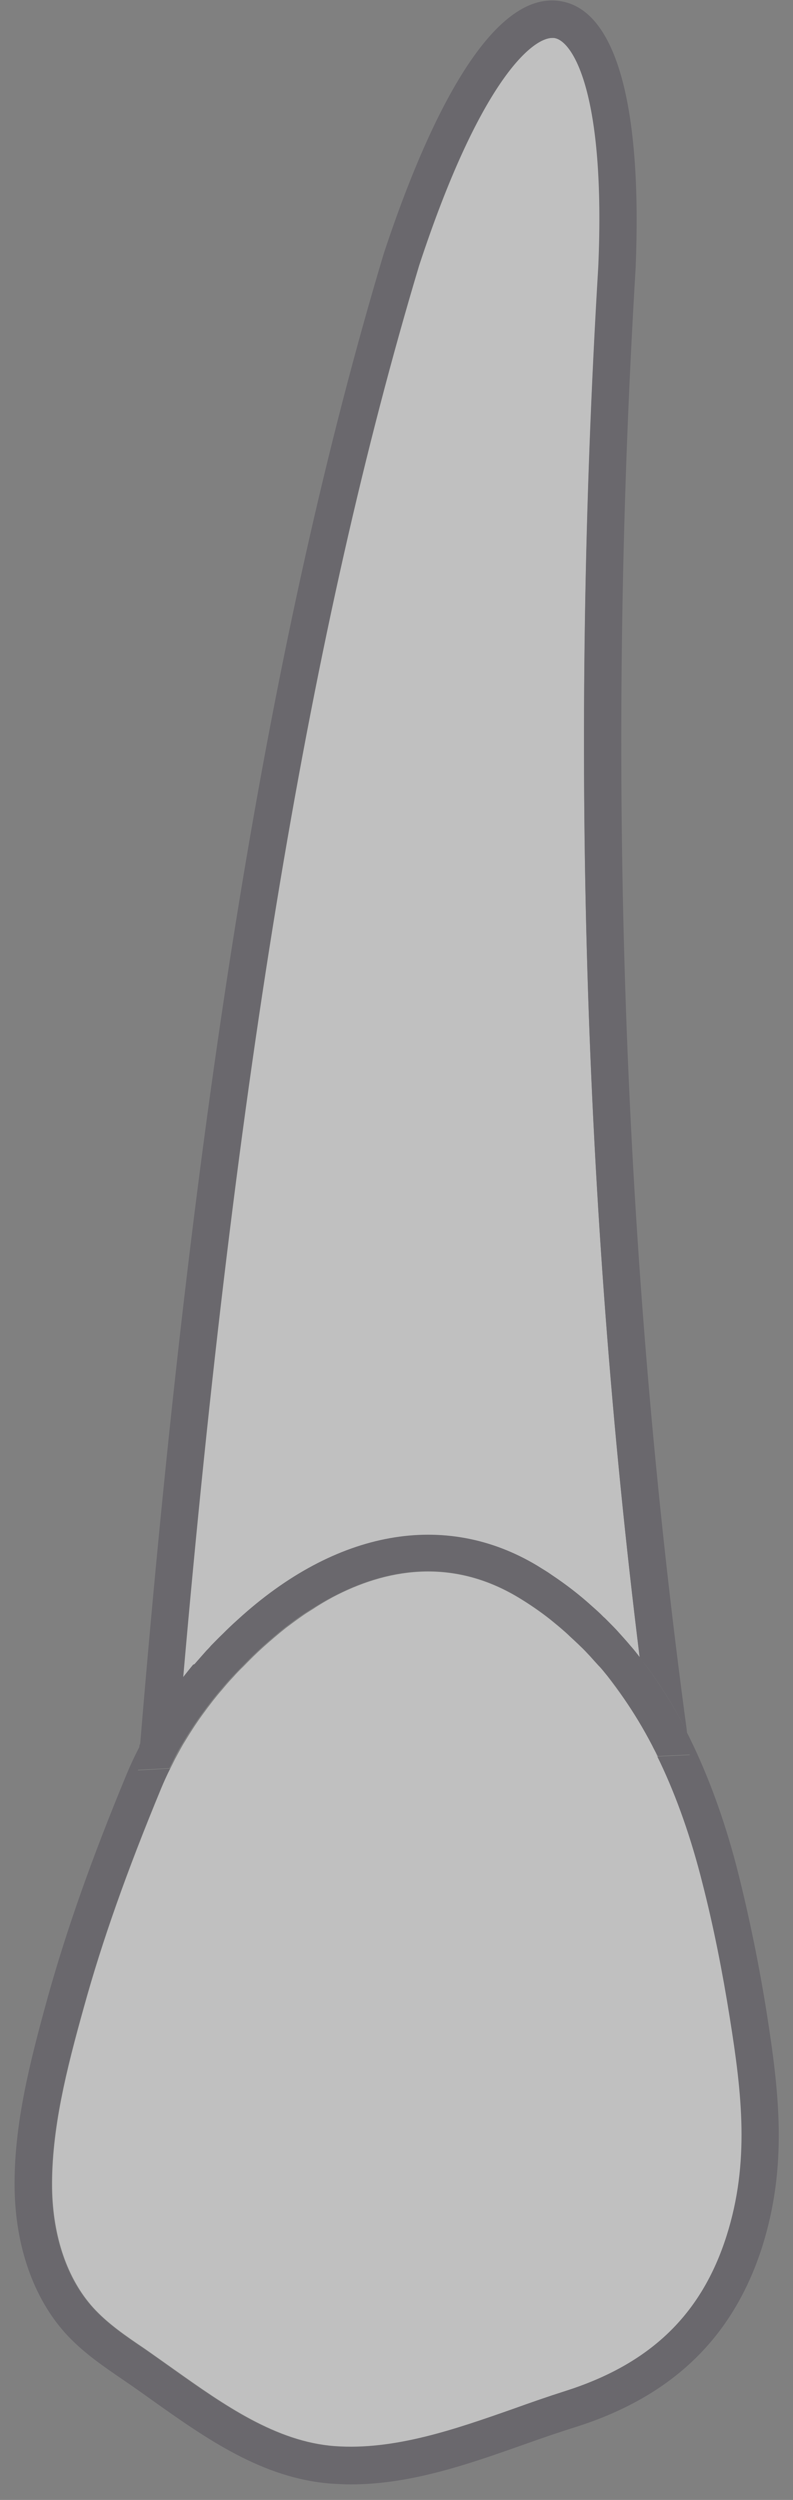 <svg width="33" height="104" viewBox="0 0 33 104" fill="none" xmlns="http://www.w3.org/2000/svg">
<rect x="0" y="0" width="33" height="104" fill="#808080" stroke="none"/>
<g opacity="0.5">
<path d="M13.849 66.444C15.993 65.312 18.735 64.754 21.573 66.46C22.035 66.739 22.49 67.05 22.912 67.385C23.056 67.504 23.199 67.616 23.335 67.735C23.47 67.855 23.614 67.974 23.741 68.102C23.877 68.23 24.012 68.349 24.148 68.485C24.283 68.612 24.411 68.748 24.538 68.883C24.666 69.019 24.785 69.162 24.913 69.298C25.049 69.433 25.16 69.585 25.28 69.728C25.519 70.031 25.742 70.334 25.965 70.661C26.38 71.267 26.778 71.912 27.145 72.622L27.201 72.734C27.297 72.909 27.384 73.1 27.48 73.291C28.181 74.766 28.779 76.464 29.25 78.346C29.696 80.115 30.078 82.005 30.389 83.958C30.884 87.107 31.218 89.96 30.254 92.998C29.21 96.29 27.065 98.347 23.518 99.471C22.817 99.694 22.107 99.941 21.398 100.196C18.95 101.057 16.416 101.942 13.928 101.759C11.489 101.575 9.321 100.045 7.232 98.562C6.826 98.275 6.411 97.98 6.013 97.701C5.255 97.191 4.474 96.657 3.876 95.995C2.808 94.807 2.202 93.054 2.171 91.037C2.139 88.589 2.776 86.078 3.494 83.503C4.251 80.761 5.271 77.875 6.706 74.408C6.826 74.121 6.945 73.85 7.089 73.57L7.288 73.172C7.4 72.965 7.511 72.757 7.631 72.55C7.759 72.343 7.878 72.144 8.014 71.936C8.269 71.538 8.556 71.147 8.859 70.757C8.986 70.597 9.114 70.438 9.249 70.286C9.393 70.111 9.552 69.927 9.712 69.76C9.839 69.617 9.975 69.473 10.118 69.338C10.389 69.058 10.668 68.779 10.971 68.508C11.25 68.261 11.561 67.99 11.904 67.719C12.135 67.544 12.382 67.361 12.637 67.185C12.765 67.097 12.892 67.018 13.036 66.93C13.275 66.763 13.554 66.603 13.849 66.444Z" fill="white"/>
<path d="M26.619 68.94C26.563 68.868 26.507 68.804 26.46 68.732C26.388 68.645 26.324 68.565 26.252 68.485C26.053 68.246 25.846 68.023 25.646 67.8C25.511 67.656 25.36 67.505 25.216 67.361C25.184 67.329 25.152 67.297 25.12 67.273C24.969 67.122 24.802 66.963 24.642 66.827C24.116 66.349 23.55 65.91 22.968 65.528C22.777 65.392 22.57 65.273 22.37 65.145C18.52 62.833 13.976 63.654 9.903 67.385C9.688 67.584 9.48 67.784 9.273 67.983C9.106 68.142 8.946 68.31 8.787 68.469C8.723 68.541 8.659 68.605 8.596 68.677C8.436 68.844 8.277 69.027 8.133 69.203C8.109 69.227 8.085 69.251 8.069 69.274C7.918 69.45 7.759 69.633 7.623 69.817C9.799 44.833 12.932 26.099 17.444 11.049C19.923 3.507 22.099 1.578 22.992 1.578C23.032 1.578 23.064 1.578 23.096 1.586C23.853 1.722 25.216 3.89 24.905 11.088C23.717 30.731 24.291 50.182 26.619 68.94Z" fill="white"/>
<path d="M26.245 68.484C26.317 68.565 26.381 68.645 26.453 68.733C26.389 68.645 26.317 68.565 26.245 68.484Z" fill="#534F59"/>
<path d="M25.208 67.353C25.351 67.497 25.503 67.648 25.638 67.791C25.495 67.648 25.351 67.505 25.208 67.353Z" fill="#534F59"/>
<path d="M25.958 70.661C25.734 70.334 25.511 70.031 25.272 69.728C25.511 70.023 25.742 70.334 25.958 70.661Z" fill="#534F59"/>
<path d="M25.12 67.265C24.969 67.113 24.801 66.962 24.642 66.818C24.801 66.962 24.961 67.113 25.12 67.265Z" fill="#534F59"/>
<path d="M24.538 68.875C24.674 69.01 24.793 69.146 24.913 69.29C24.785 69.154 24.658 69.018 24.538 68.875Z" fill="#534F59"/>
<path d="M24.148 68.477C24.012 68.341 23.877 68.222 23.741 68.094C23.885 68.214 24.02 68.341 24.148 68.477Z" fill="#534F59"/>
<path d="M23.335 67.735C23.47 67.847 23.614 67.966 23.741 68.102C23.614 67.974 23.478 67.847 23.335 67.735Z" fill="#534F59"/>
<path d="M23.335 67.735C23.199 67.616 23.056 67.504 22.912 67.385C23.048 67.496 23.199 67.608 23.335 67.735Z" fill="#534F59"/>
<path d="M22.968 65.519C22.777 65.383 22.569 65.264 22.37 65.136C22.569 65.264 22.769 65.383 22.968 65.519Z" fill="#534F59"/>
<path d="M13.004 66.938C13.275 66.771 13.554 66.603 13.849 66.452C13.554 66.603 13.275 66.763 13.004 66.938Z" fill="#534F59"/>
<path d="M11.872 67.727C12.103 67.552 12.342 67.368 12.605 67.193C12.35 67.368 12.103 67.544 11.872 67.727Z" fill="#534F59"/>
<path d="M17.436 11.04C12.924 26.091 9.791 44.824 7.615 69.808C6.913 70.701 6.316 71.626 5.829 72.614C8.021 46.052 11.242 26.338 15.961 10.578C17.34 6.384 20.114 -0.543 23.366 0.055C25.646 0.461 26.73 4.415 26.451 11.159C25.2 31.878 25.917 52.358 28.588 72.04C28.006 70.908 27.352 69.872 26.619 68.947C24.291 50.189 23.717 30.738 24.897 11.088C25.208 3.897 23.845 1.729 23.087 1.585C23.056 1.577 23.024 1.577 22.984 1.577C22.091 1.577 19.915 3.499 17.436 11.04Z" fill="#534F59"/>
<path d="M8.125 69.194C8.277 69.019 8.436 68.843 8.588 68.668C8.659 68.596 8.723 68.532 8.779 68.461C8.938 68.301 9.098 68.134 9.265 67.975C9.464 67.775 9.672 67.576 9.895 67.377C13.976 63.646 18.52 62.825 22.362 65.136C22.561 65.264 22.769 65.384 22.96 65.519C23.542 65.91 24.108 66.34 24.634 66.819C24.794 66.962 24.961 67.114 25.112 67.265C25.144 67.289 25.176 67.321 25.208 67.353C25.343 67.496 25.495 67.648 25.639 67.791C25.838 68.014 26.045 68.237 26.244 68.477C26.316 68.556 26.38 68.636 26.451 68.724C26.507 68.796 26.563 68.859 26.611 68.931C27.336 69.864 27.998 70.9 28.58 72.024C28.588 72.064 28.588 72.112 28.596 72.152L28.707 72.989L27.368 73.052L27.193 72.718L27.137 72.606C26.77 71.905 26.38 71.251 25.957 70.645C25.742 70.318 25.511 70.007 25.272 69.712C25.152 69.569 25.041 69.417 24.905 69.282C24.785 69.138 24.666 68.995 24.53 68.867C24.403 68.732 24.275 68.588 24.14 68.469C24.004 68.333 23.877 68.206 23.733 68.086C23.598 67.951 23.462 67.831 23.327 67.719C23.191 67.592 23.04 67.48 22.904 67.369C22.482 67.034 22.027 66.723 21.565 66.444C18.727 64.738 15.985 65.296 13.841 66.428C13.546 66.579 13.267 66.747 12.996 66.914C12.86 67.002 12.725 67.082 12.597 67.169C12.334 67.345 12.095 67.528 11.864 67.703C11.521 67.975 11.21 68.246 10.931 68.493C10.628 68.764 10.349 69.043 10.078 69.322C9.943 69.457 9.799 69.609 9.672 69.744C9.512 69.912 9.353 70.095 9.209 70.27C9.074 70.422 8.938 70.589 8.819 70.741C8.516 71.131 8.229 71.522 7.974 71.921C7.838 72.12 7.711 72.327 7.591 72.534C7.464 72.734 7.352 72.941 7.248 73.156L7.049 73.555L5.718 73.626L5.79 72.742C5.798 72.694 5.798 72.638 5.806 72.598C6.292 71.618 6.89 70.685 7.591 69.792C7.591 69.8 7.591 69.8 7.591 69.808C7.735 69.625 7.886 69.433 8.038 69.25C8.085 69.242 8.109 69.218 8.125 69.194Z" fill="#534F59"/>
<path d="M0.608 91.061C0.568 88.406 1.246 85.776 1.987 83.089C2.768 80.291 3.805 77.342 5.263 73.826C5.431 73.42 5.622 73.013 5.829 72.622C5.821 72.67 5.821 72.726 5.814 72.766L5.742 73.651L7.073 73.579C6.937 73.858 6.81 74.129 6.69 74.416C5.255 77.884 4.235 80.77 3.478 83.512C2.76 86.079 2.123 88.598 2.155 91.045C2.186 93.062 2.792 94.824 3.86 96.004C4.458 96.665 5.24 97.199 5.997 97.71C6.403 97.989 6.81 98.284 7.216 98.571C9.305 100.053 11.473 101.584 13.912 101.767C16.4 101.951 18.934 101.066 21.382 100.205C22.091 99.95 22.801 99.703 23.502 99.479C27.049 98.355 29.194 96.299 30.238 93.006C31.203 89.961 30.876 87.115 30.373 83.966C30.063 82.013 29.688 80.124 29.234 78.354C28.763 76.473 28.165 74.775 27.464 73.3C27.368 73.109 27.281 72.917 27.185 72.742L27.36 73.077L28.7 73.013L28.588 72.176C28.58 72.136 28.58 72.088 28.572 72.049C28.676 72.24 28.763 72.439 28.859 72.63C29.6 74.201 30.238 75.995 30.732 77.972C31.187 79.789 31.585 81.726 31.904 83.727C32.43 87.075 32.781 90.112 31.713 93.485C30.509 97.239 27.982 99.687 23.972 100.962C23.287 101.177 22.585 101.416 21.892 101.664C19.548 102.493 17.125 103.354 14.598 103.354C14.327 103.354 14.064 103.338 13.785 103.322C10.923 103.106 8.58 101.448 6.324 99.846C5.925 99.559 5.519 99.272 5.12 99.001C4.291 98.435 3.422 97.845 2.705 97.048C1.389 95.573 0.648 93.453 0.608 91.061Z" fill="#534F59"/>
</g>
</svg>
